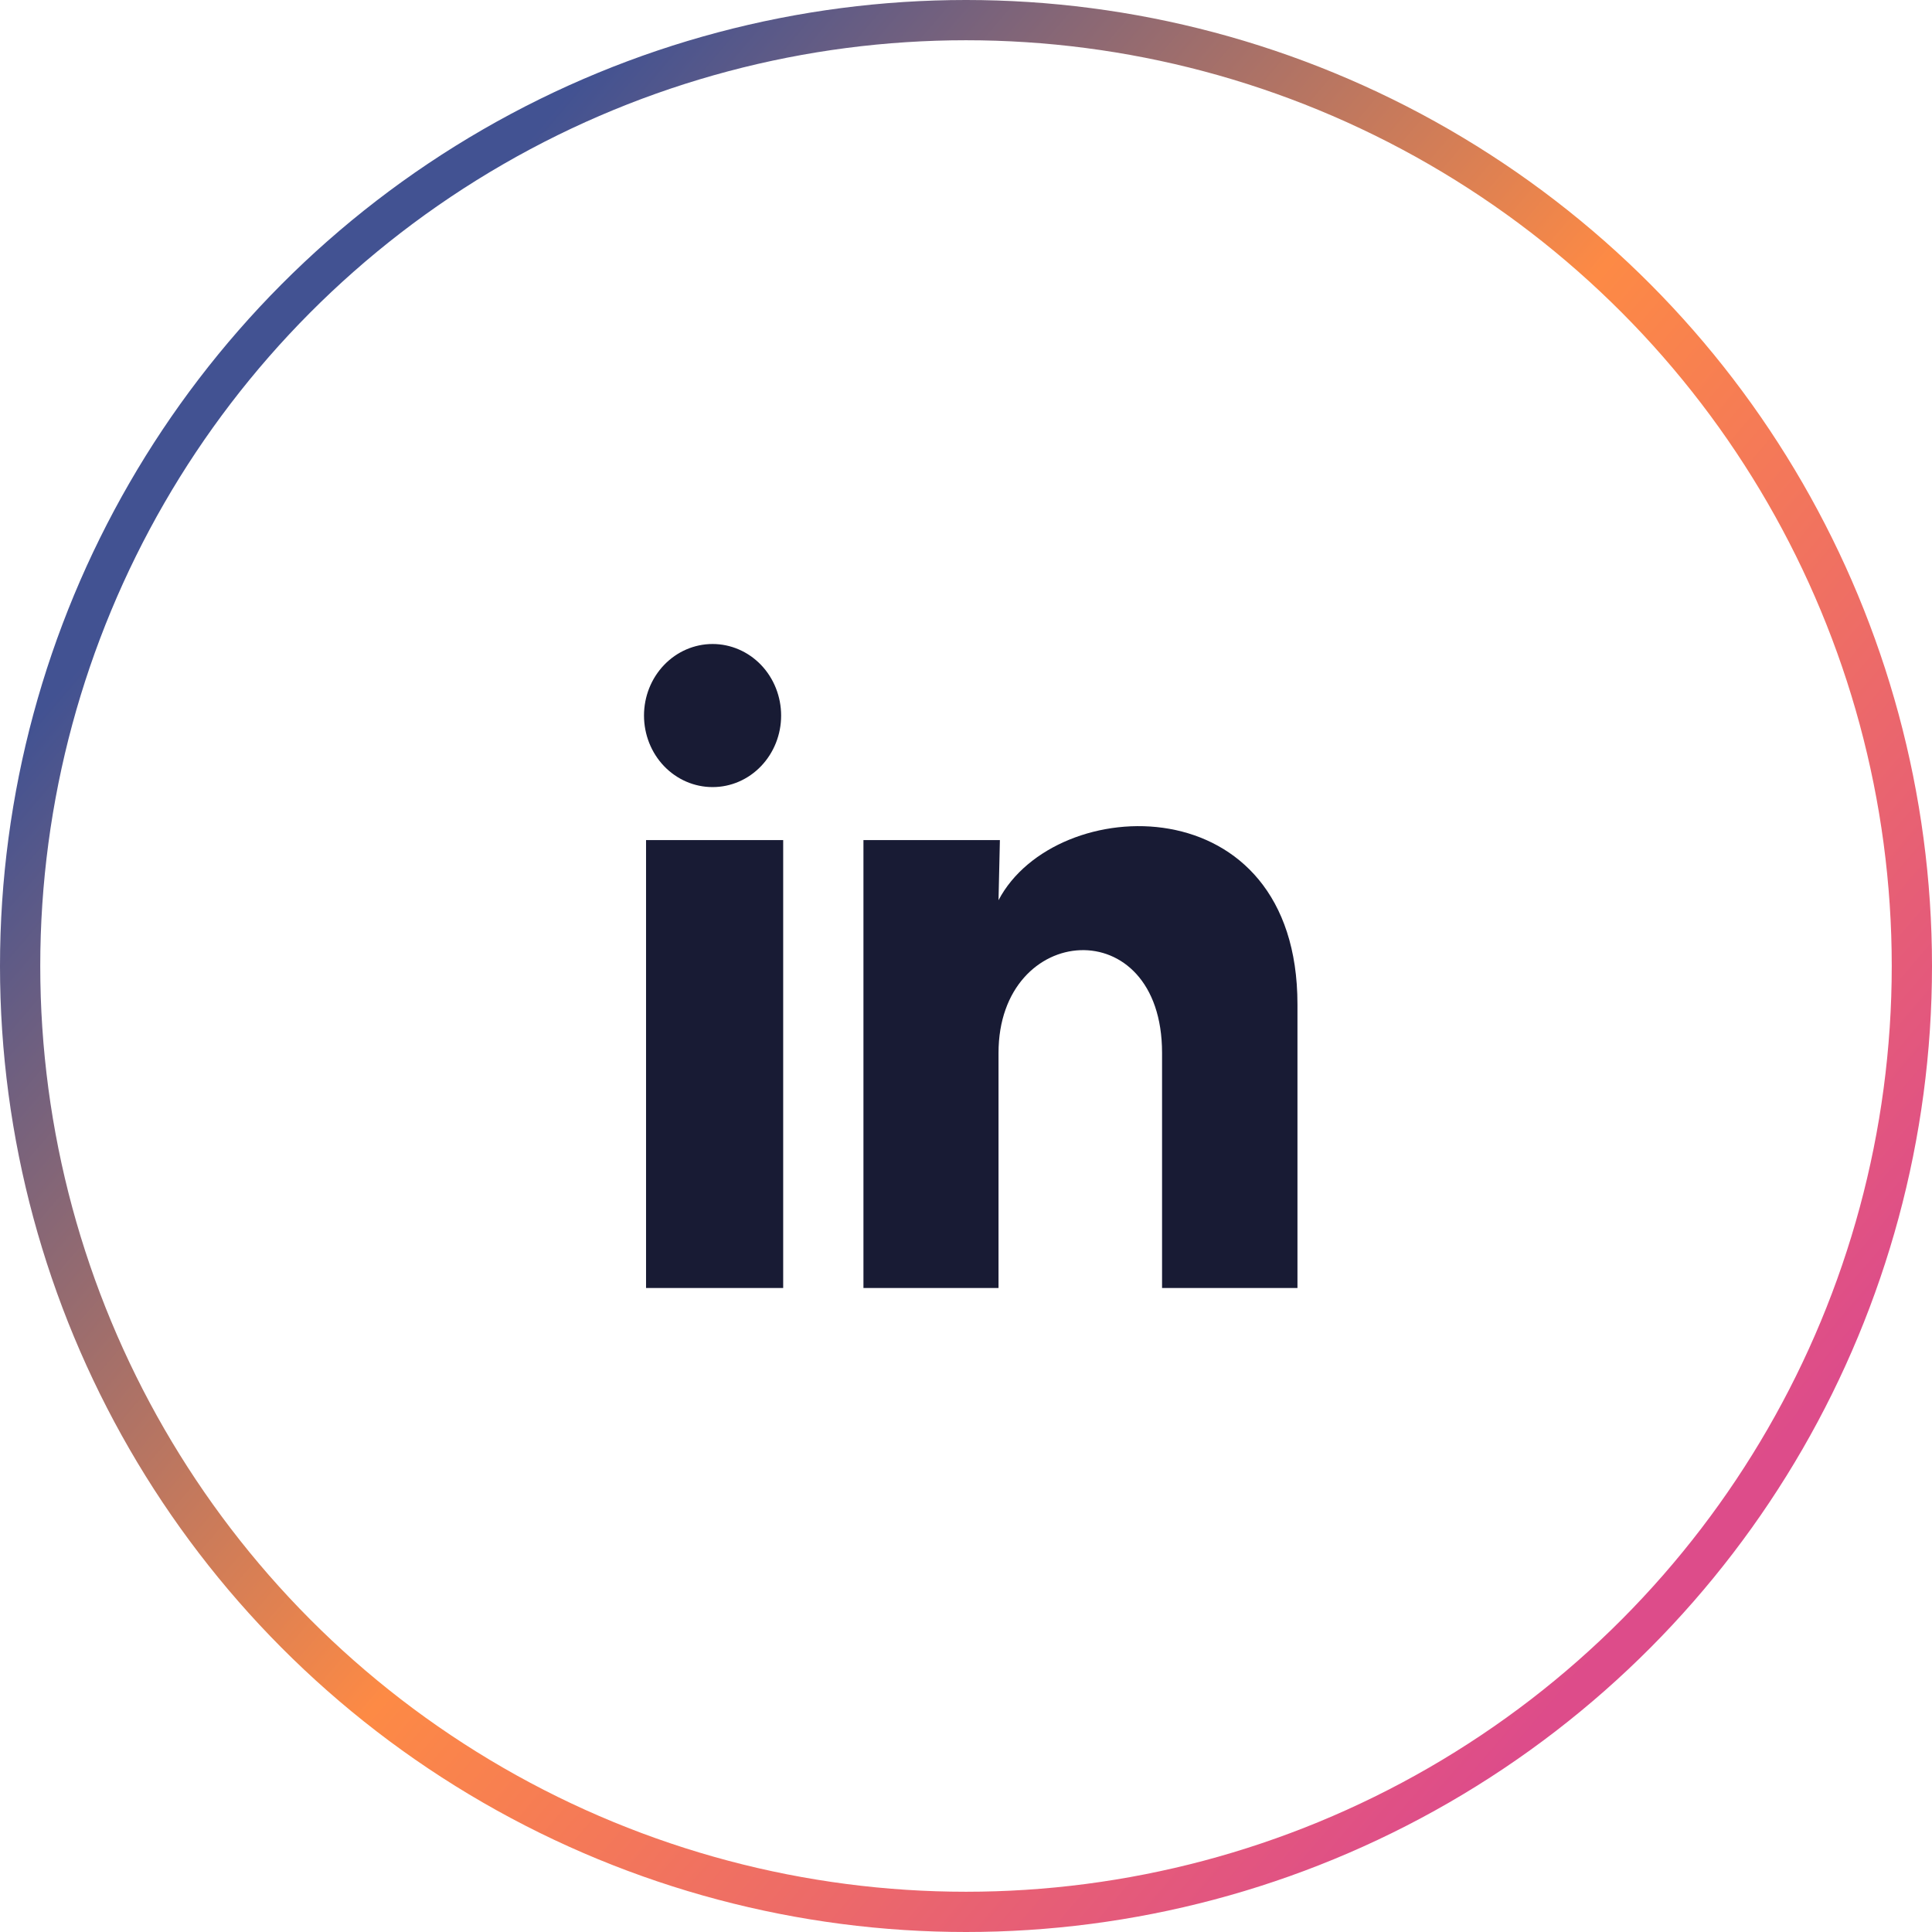 <svg width="48" height="48" viewBox="0 0 48 48" fill="none" xmlns="http://www.w3.org/2000/svg">
<circle cx="24" cy="24" r="23.5" stroke="url(#paint0_linear_95_100)"/>
<path d="M19.407 17.779C19.407 18.25 19.227 18.702 18.908 19.035C18.588 19.369 18.155 19.556 17.703 19.555C17.251 19.555 16.818 19.368 16.498 19.034C16.179 18.701 16 18.248 16 17.777C16 17.305 16.18 16.853 16.5 16.52C16.819 16.187 17.253 16 17.704 16C18.156 16 18.59 16.188 18.909 16.521C19.228 16.855 19.407 17.307 19.407 17.779ZM19.458 20.872H16.051V32H19.458V20.872ZM24.842 20.872H21.452V32H24.808V26.16C24.808 22.907 28.871 22.605 28.871 26.16V32H32.235V24.951C32.235 19.467 26.222 19.672 24.808 22.365L24.842 20.872Z" fill="#181B34"/>
<defs>
<linearGradient id="paint0_linear_95_100" x1="5" y1="13" x2="39" y2="42" gradientUnits="userSpaceOnUse">
<stop stop-color="#425292"/>
<stop offset="0.5" stop-color="#FD8A45"/>
<stop offset="1" stop-color="#DD4C8A"/>
</linearGradient>
</defs>
</svg>

